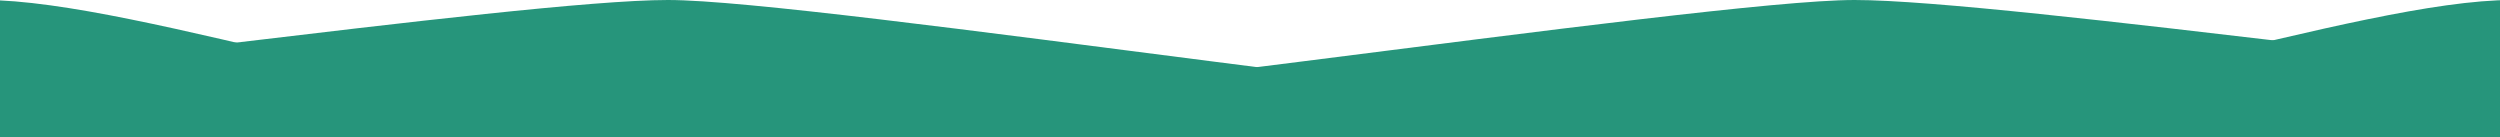 <svg xmlns="http://www.w3.org/2000/svg" xmlns:xlink="http://www.w3.org/1999/xlink" width="412.068" height="22.628" viewBox="0 0 412.068 22.628"><defs><clipPath id="a"><rect width="412.068" height="22.629" fill="none"/></clipPath></defs><g clip-path="url(#a)"><path d="M1863.75,938.246c-25.261,0-80.981,20.384-115.8,20.384s-163.582-20.384-188.177-20.384-123.93,14.769-148.273,14.769,0,57.86,0,57.86H1863.75Z" transform="translate(-1449.682 -938.246)" fill="#26957b"/><path d="M1400.682,938.246c25.625,0,82.15,20.384,117.471,20.384s165.942-20.384,190.892-20.384,125.718,14.769,150.412,14.769,0,57.86,0,57.86H1400.682Z" transform="translate(-1403.363 -938.246)" fill="#26957b" style="mix-blend-mode:multiply;isolation:isolate"/></g></svg>